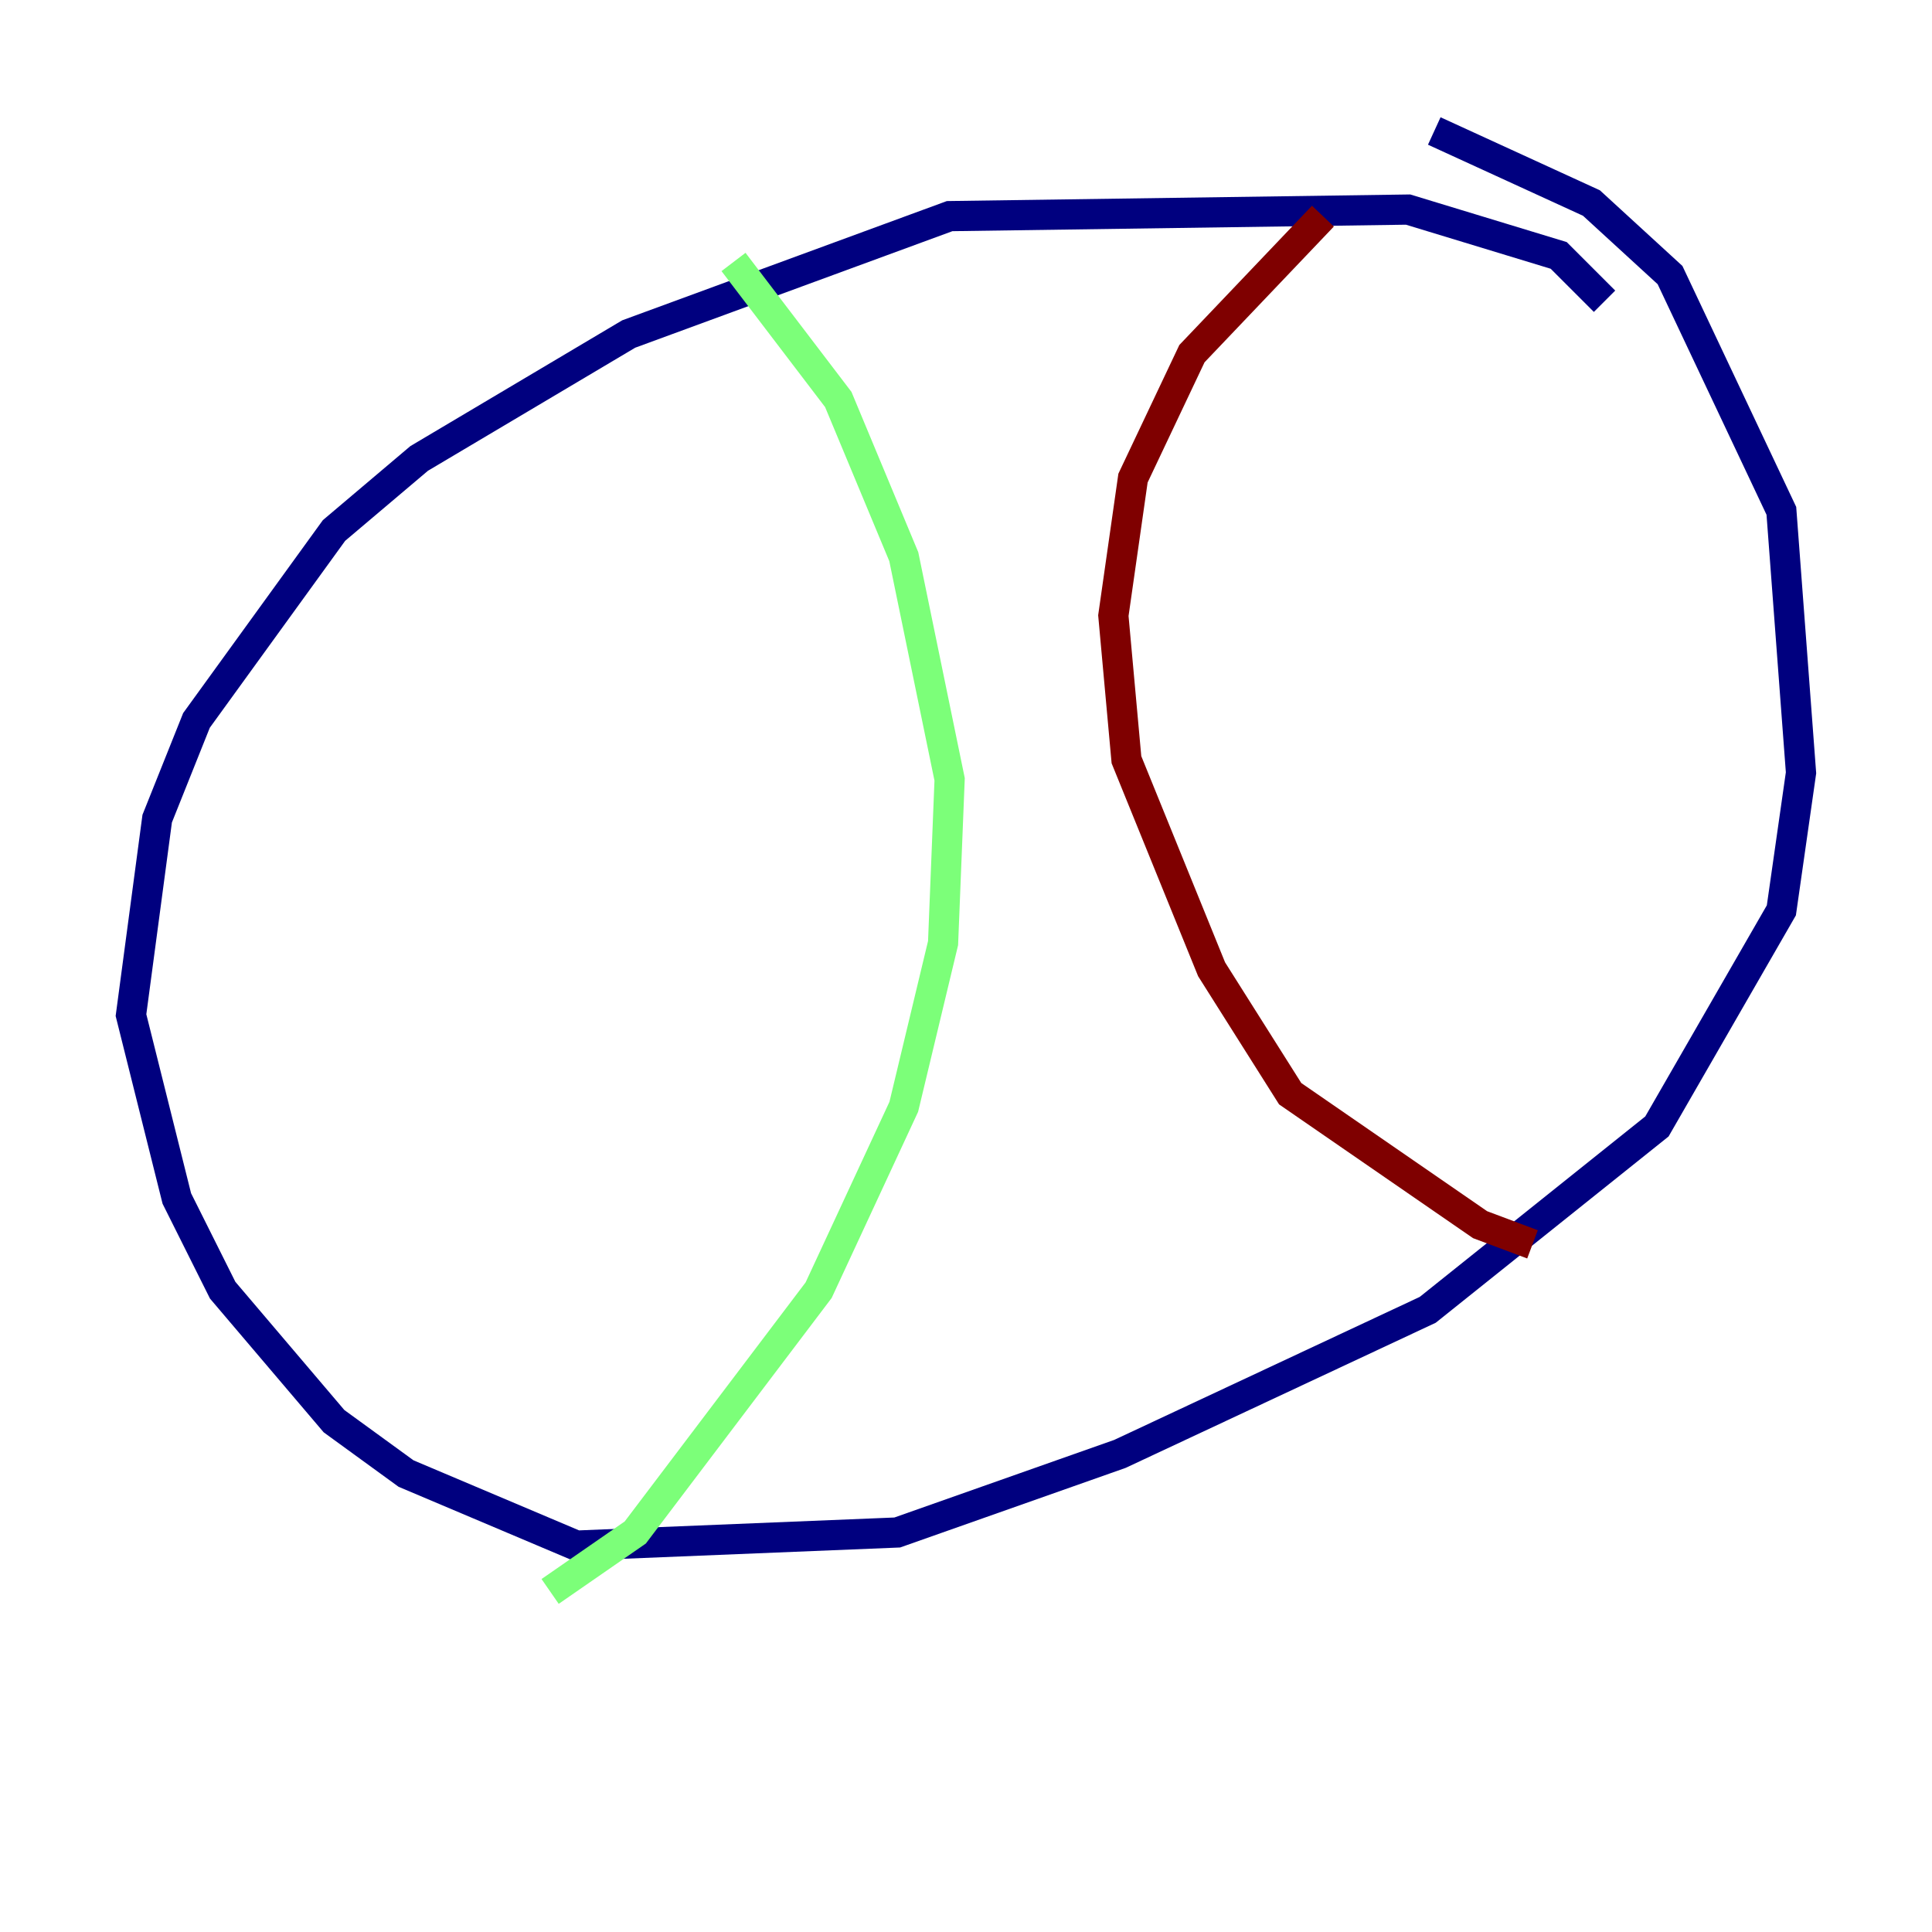 <?xml version="1.0" encoding="utf-8" ?>
<svg baseProfile="tiny" height="128" version="1.2" viewBox="0,0,128,128" width="128" xmlns="http://www.w3.org/2000/svg" xmlns:ev="http://www.w3.org/2001/xml-events" xmlns:xlink="http://www.w3.org/1999/xlink"><defs /><polyline fill="none" points="106.305,19.959 103.268,16.922 93.288,13.885 62.915,14.319 41.654,22.129 27.77,30.373 22.129,35.146 13.017,47.729 10.414,54.237 8.678,67.254 11.715,79.403 14.752,85.478 22.129,94.156 26.902,97.627 38.183,102.4 59.444,101.532 74.197,96.325 94.59,86.78 109.776,74.63 118.02,60.312 119.322,51.2 118.02,33.844 110.644,18.224 105.437,13.451 95.024,8.678" stroke="#00007f" stroke-width="2" /><polyline fill="none" points="48.597,17.356 55.539,26.468 59.878,36.881 62.915,51.634 62.481,62.481 59.878,73.329 54.237,85.478 42.088,101.532 36.447,105.437" stroke="#7cff79" stroke-width="2" /><polyline fill="none" points="87.647,14.319 78.969,23.43 75.064,31.675 73.763,40.786 74.63,50.332 80.271,64.217 85.478,72.461 98.061,81.139 101.532,82.441" stroke="#7f0000" stroke-width="2" /></svg>